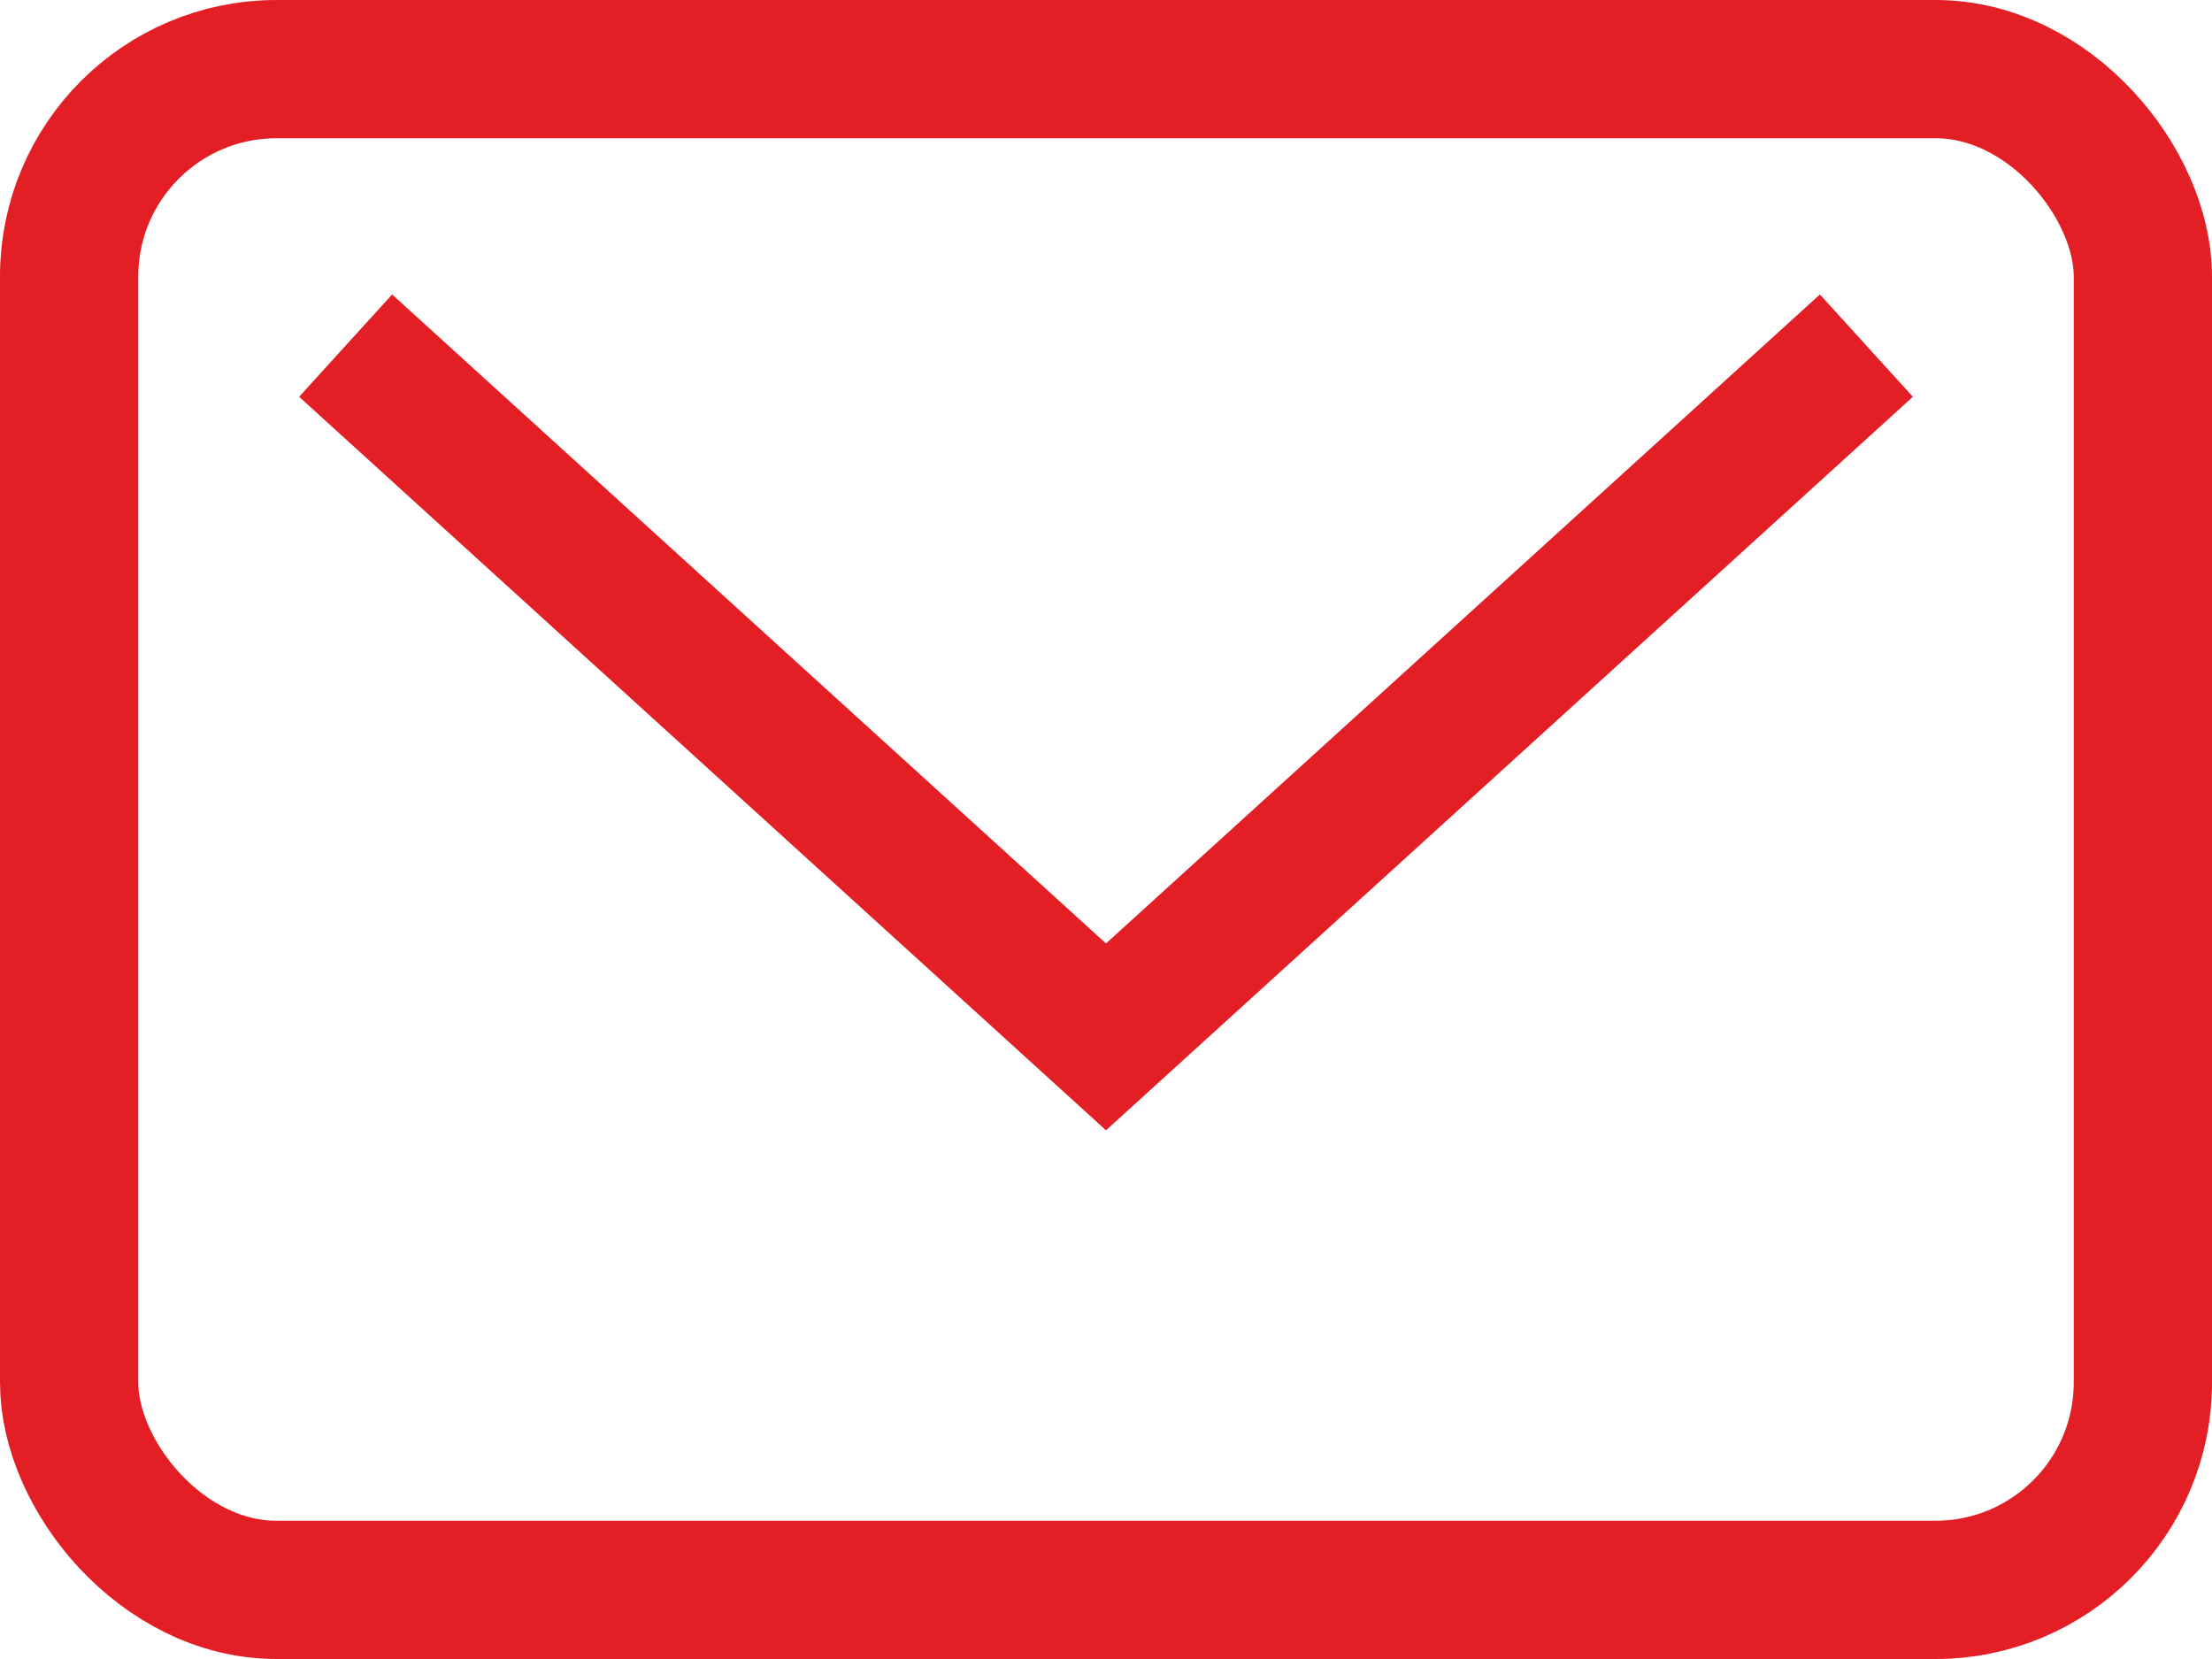 <svg
  width="16"
  height="12"
  viewBox="0 0 16 12"
  fill="none"
  xmlns="http://www.w3.org/2000/svg"
>
<rect x="0.5" y="0.5" width="15" height="11" rx="1.5" stroke="#E31E24" />
<path d="M2.5 2.5L8 7.5L13.5 2.5" stroke="#E31E24" />
</svg>
